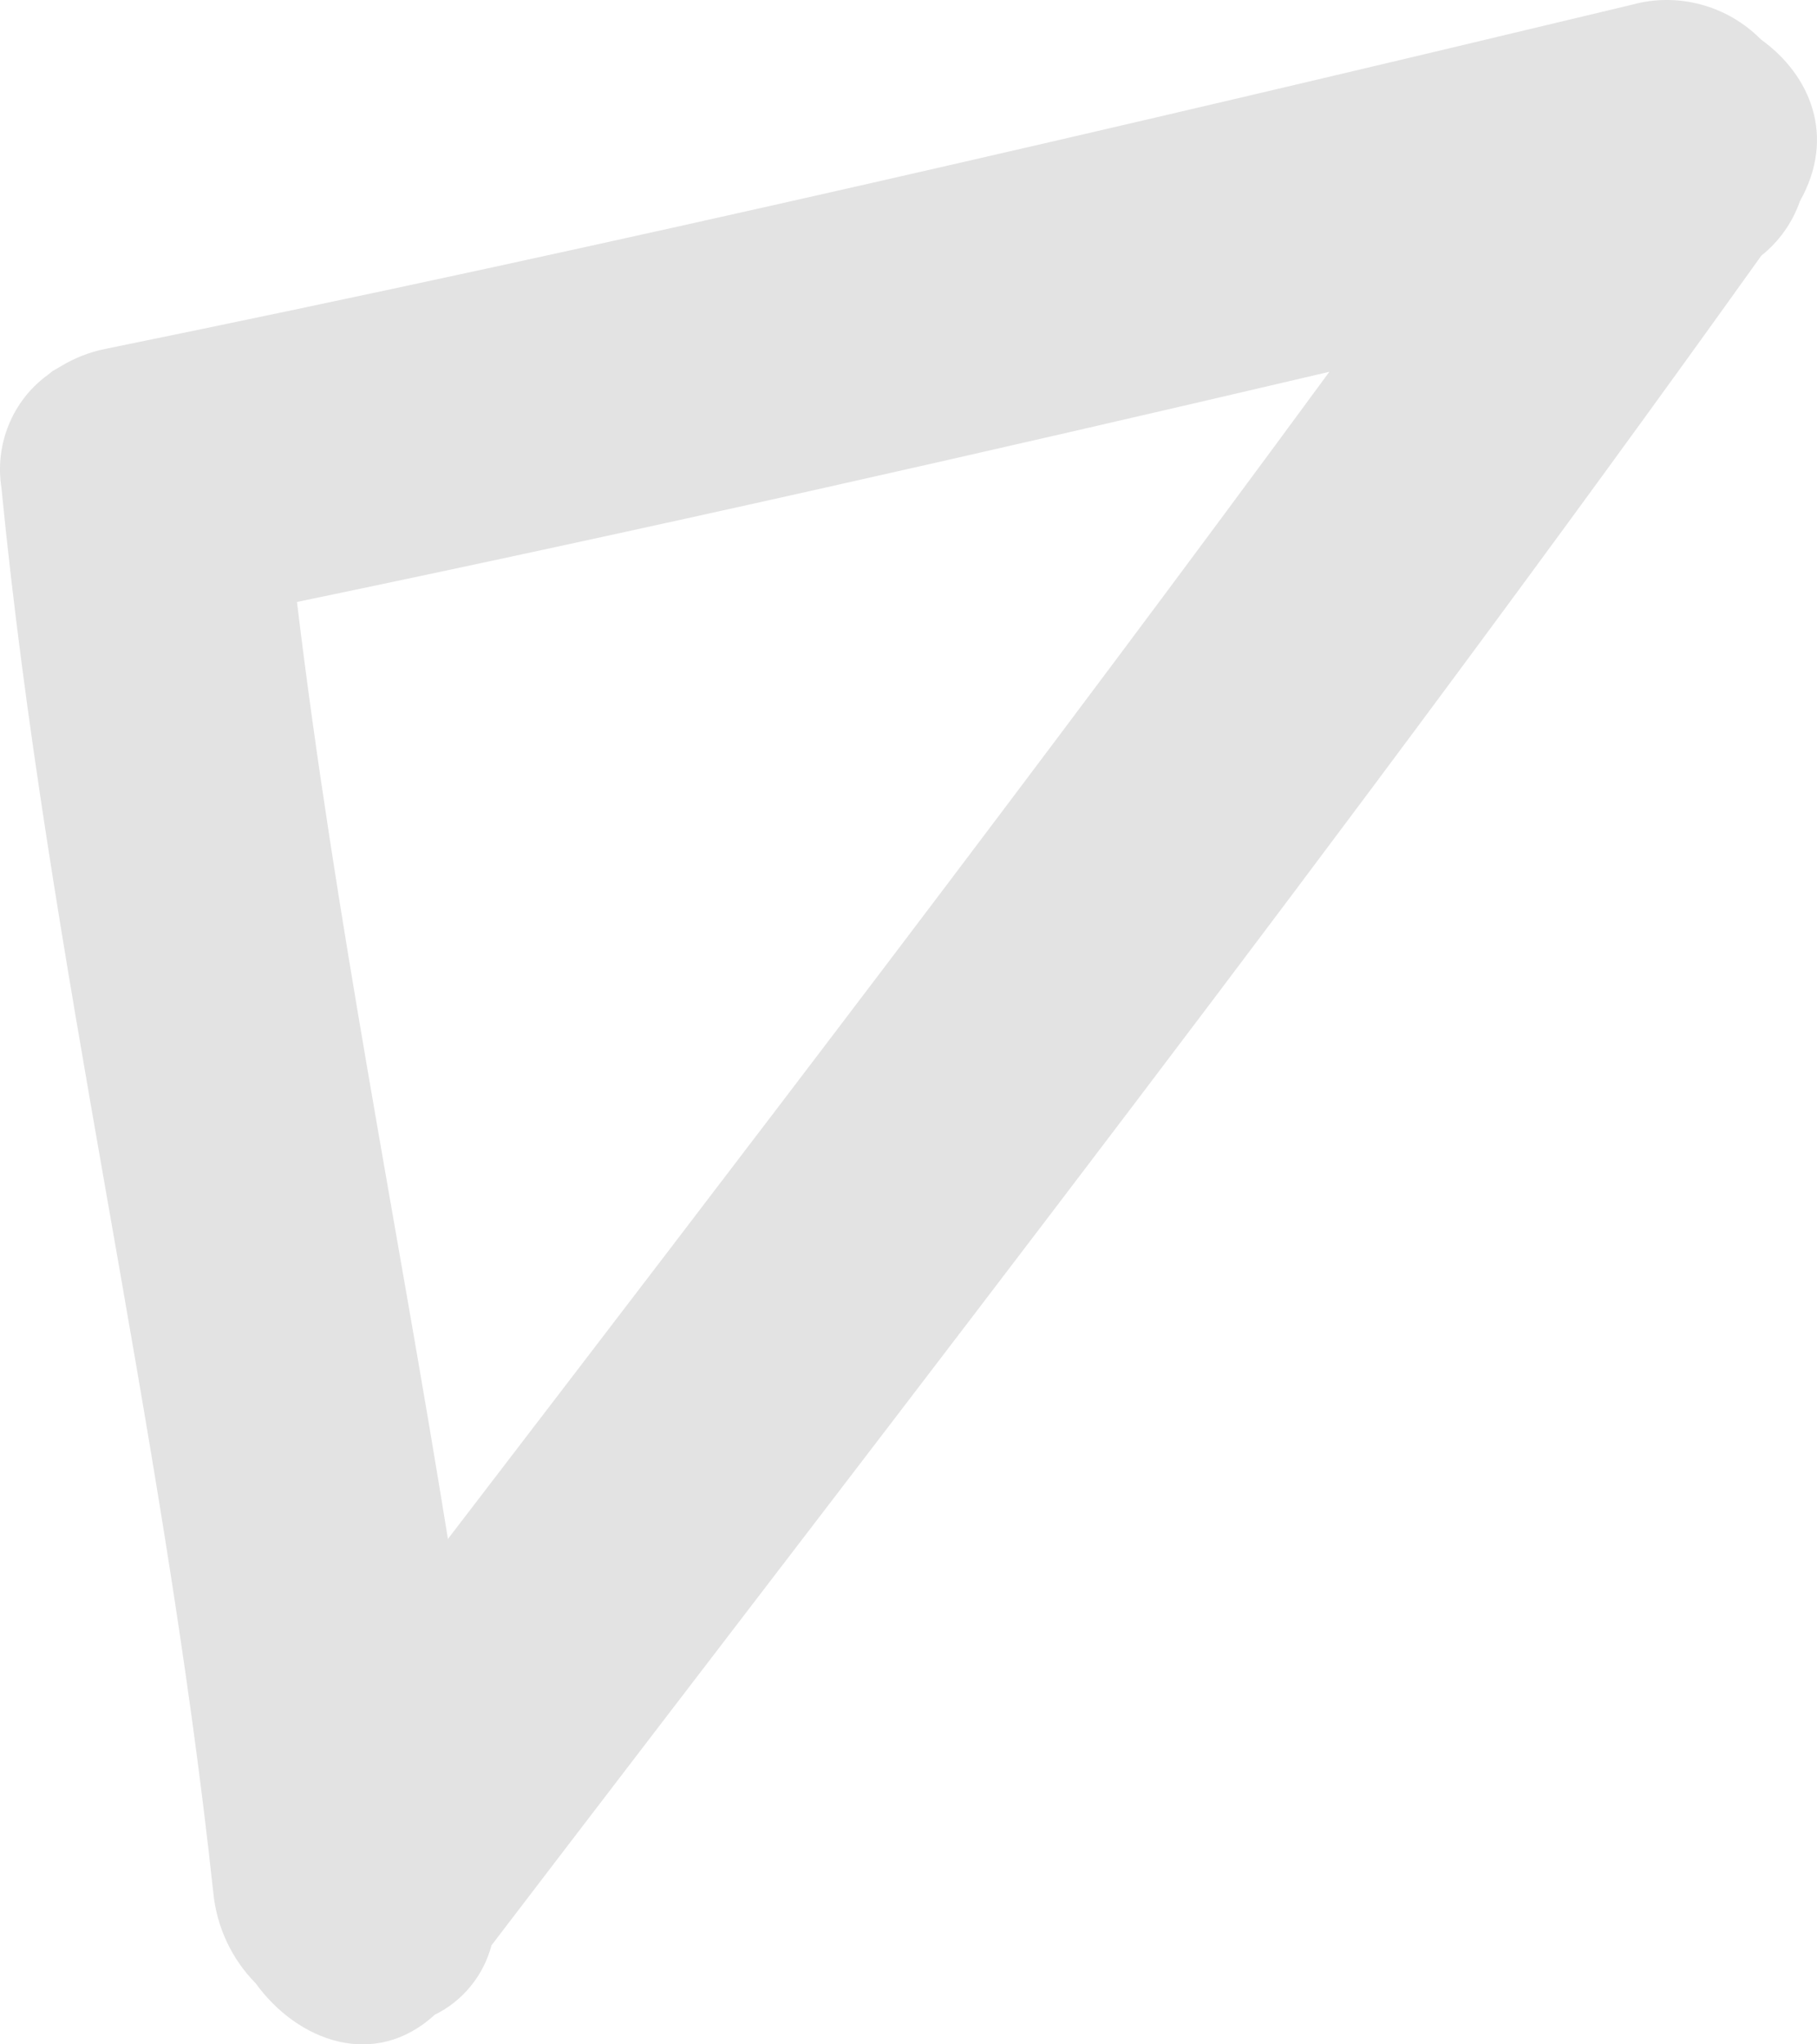 <svg width="32" height="36" viewBox="0 0 32 36" fill="none" xmlns="http://www.w3.org/2000/svg">
<path d="M31.699 3.543C32.341 2.403 31.882 1.319 31.013 0.695C30.72 0.399 30.356 0.187 29.957 0.08C29.558 -0.028 29.139 -0.027 28.741 0.083C19.808 2.224 10.831 4.315 1.854 6.144C1.574 6.201 1.307 6.306 1.063 6.455L0.925 6.535L0.839 6.604C0.535 6.825 0.298 7.128 0.155 7.478C0.011 7.829 -0.034 8.213 0.025 8.588C0.842 16.911 2.865 25.025 3.756 33.325C3.815 33.931 4.079 34.496 4.503 34.925C5.249 35.956 6.603 36.446 7.659 35.477C7.902 35.358 8.116 35.188 8.288 34.977C8.46 34.767 8.586 34.521 8.656 34.256C16.178 24.405 23.808 14.592 31.02 4.501C31.331 4.254 31.567 3.922 31.699 3.543ZM7.891 27.116C7.006 21.614 5.898 16.147 5.23 10.6C11.309 9.337 17.368 7.965 23.412 6.547C18.338 13.459 13.111 20.287 7.891 27.097V27.116Z" fill="#DADAD9" fill-opacity="0.74"/>
</svg>
